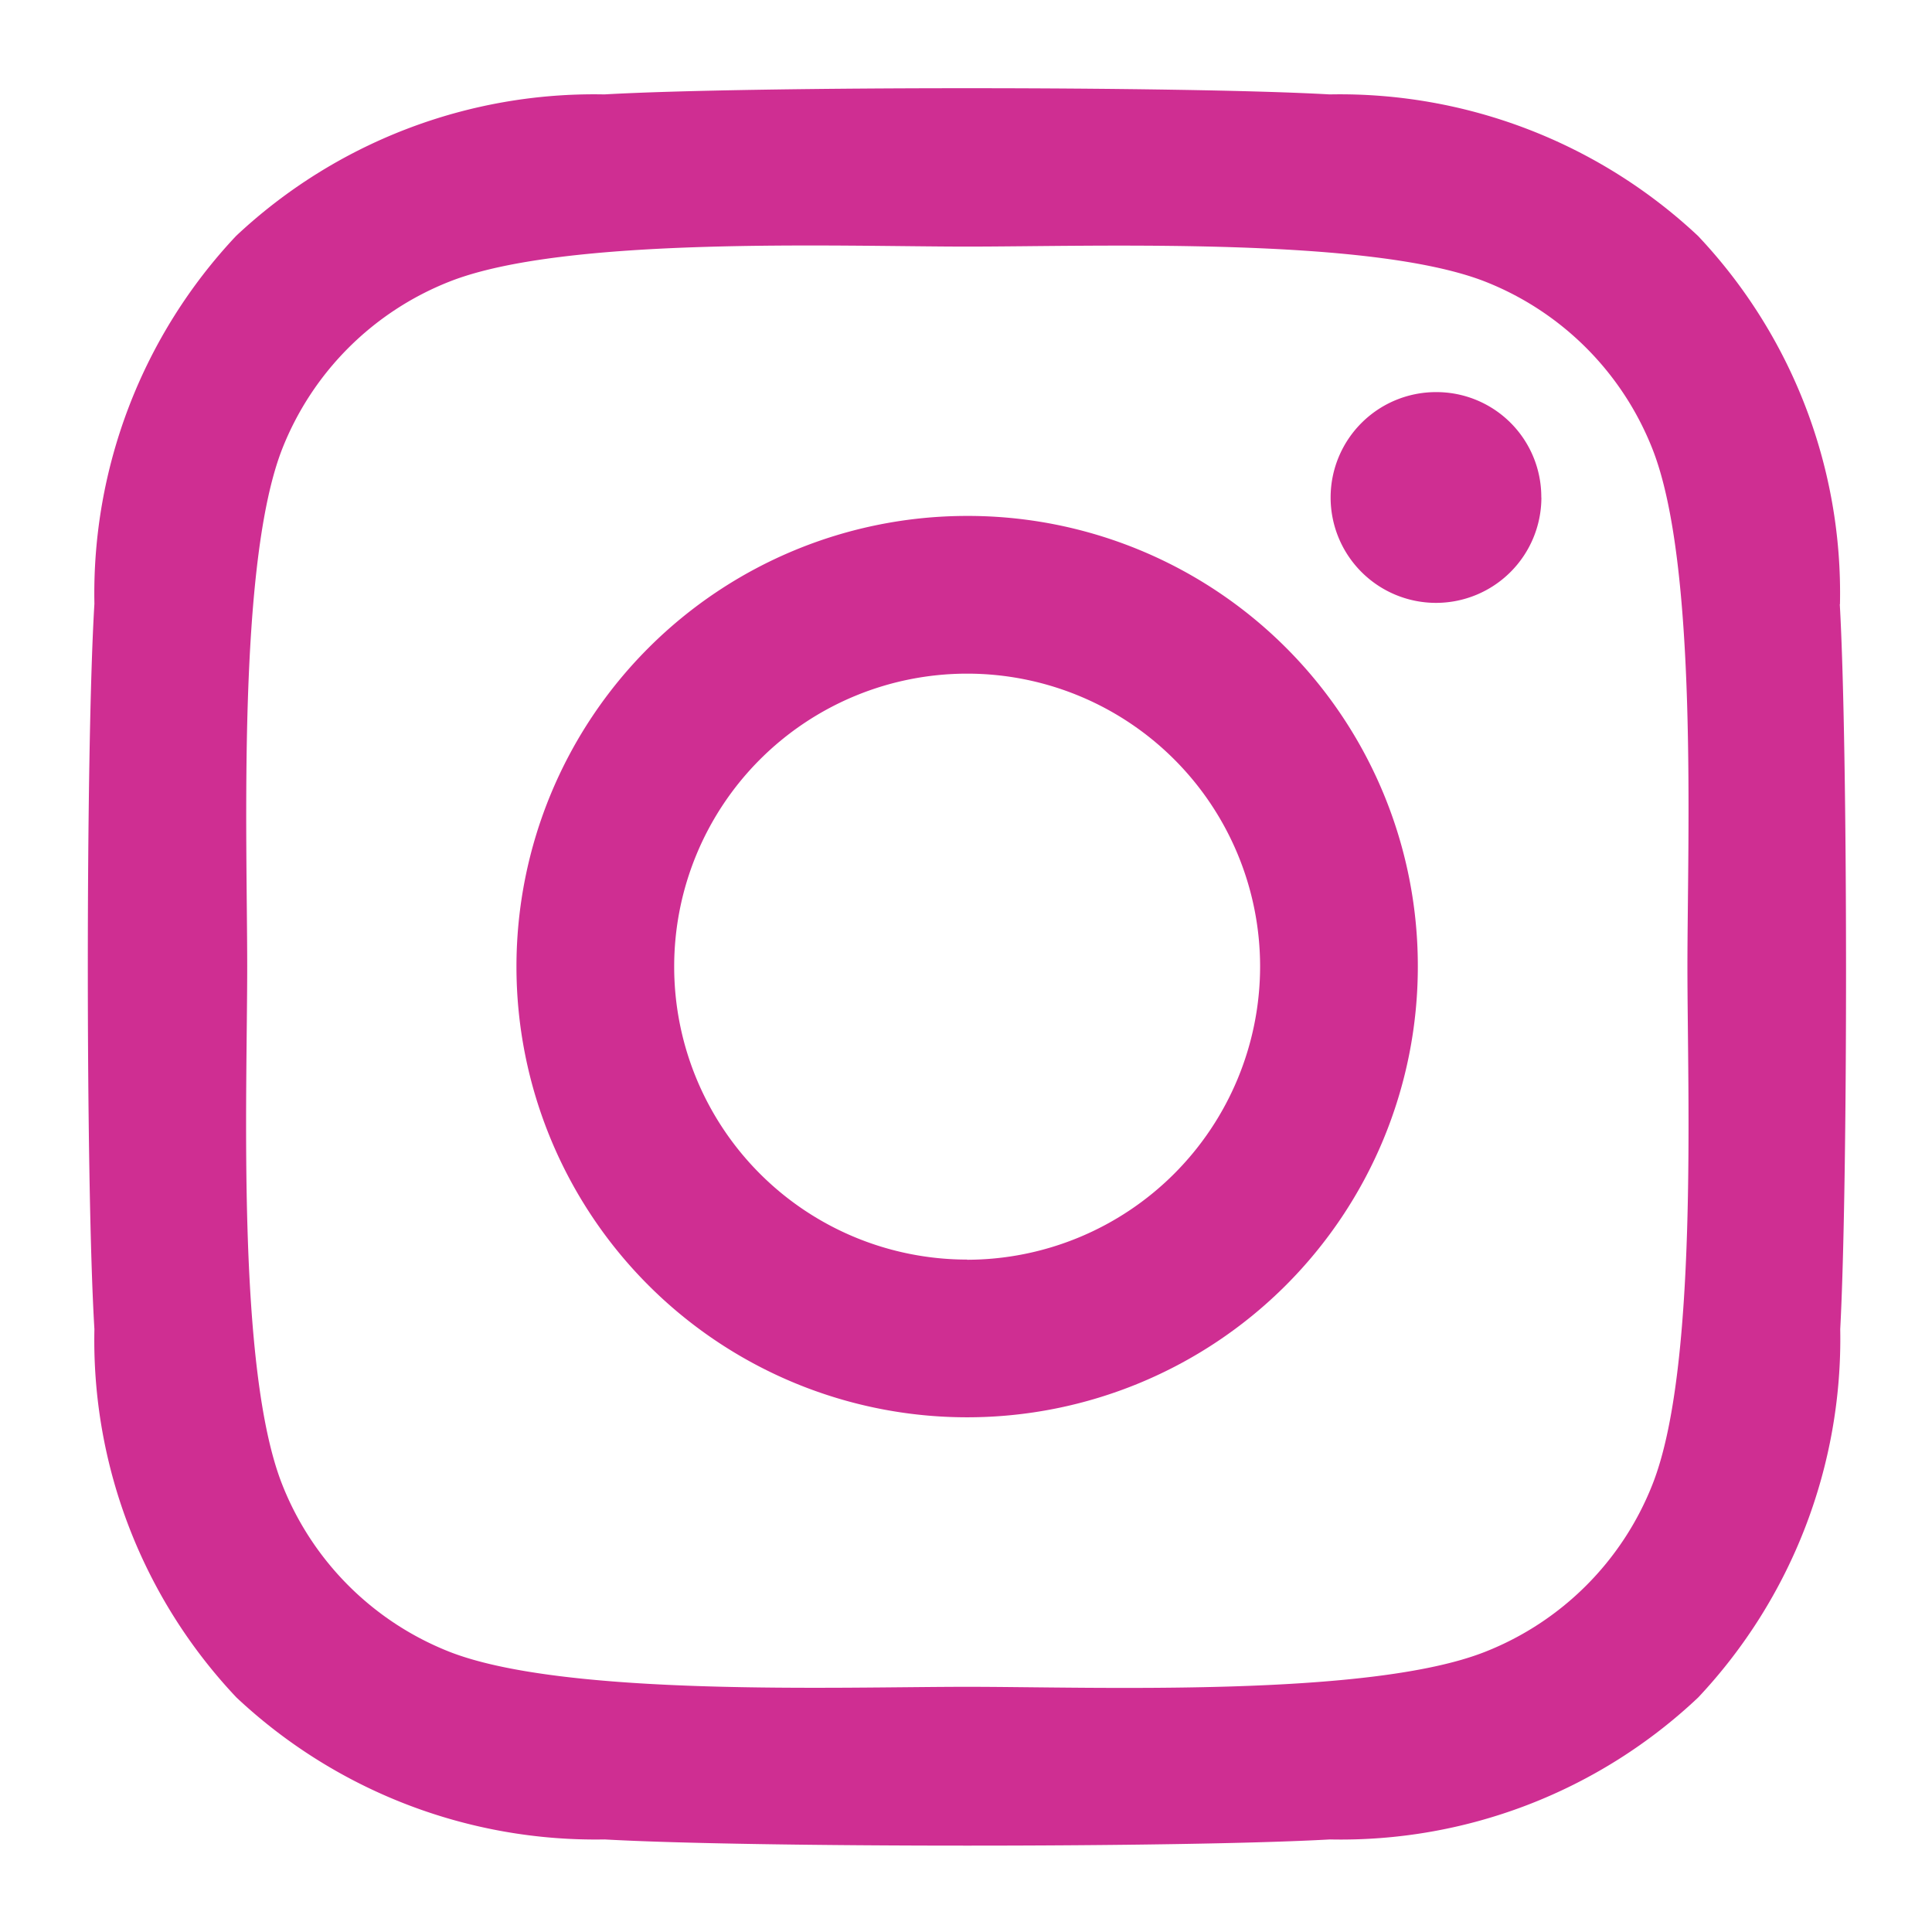 <svg xmlns="http://www.w3.org/2000/svg" width="22" height="22" viewBox="0 0 22 22"><defs><style>.a{fill:#cf2e92;}.b{fill:none;}</style></defs><g transform="translate(-1501 325)"><path class="a" d="M9.938,36.7a5.132,5.132,0,1,0,5.132,5.132A5.124,5.124,0,0,0,9.938,36.7Zm0,8.468a3.336,3.336,0,1,1,3.336-3.336A3.342,3.342,0,0,1,9.938,45.17Zm6.539-8.678a1.2,1.2,0,1,1-1.2-1.2A1.194,1.194,0,0,1,16.476,36.491Zm3.4,1.215a5.924,5.924,0,0,0-1.617-4.194A5.963,5.963,0,0,0,14.065,31.9c-1.653-.094-6.606-.094-8.258,0a5.954,5.954,0,0,0-4.194,1.612A5.943,5.943,0,0,0,0,37.7C-.1,39.354-.1,44.308,0,45.96a5.924,5.924,0,0,0,1.617,4.194,5.97,5.97,0,0,0,4.194,1.617c1.653.094,6.606.094,8.258,0a5.924,5.924,0,0,0,4.194-1.617,5.963,5.963,0,0,0,1.617-4.194C19.969,44.308,19.969,39.359,19.875,37.706ZM17.74,47.733a3.378,3.378,0,0,1-1.9,1.9c-1.318.523-4.444.4-5.9.4s-4.587.116-5.9-.4a3.378,3.378,0,0,1-1.9-1.9c-.523-1.318-.4-4.444-.4-5.9s-.116-4.587.4-5.9a3.378,3.378,0,0,1,1.9-1.9c1.318-.523,4.444-.4,5.9-.4s4.587-.116,5.9.4a3.378,3.378,0,0,1,1.9,1.9c.523,1.318.4,4.444.4,5.9S18.263,46.42,17.74,47.733Z" transform="translate(1502.075 -355.825)"/><rect class="b" width="22" height="22" transform="translate(1501 -325)"/></g></svg>